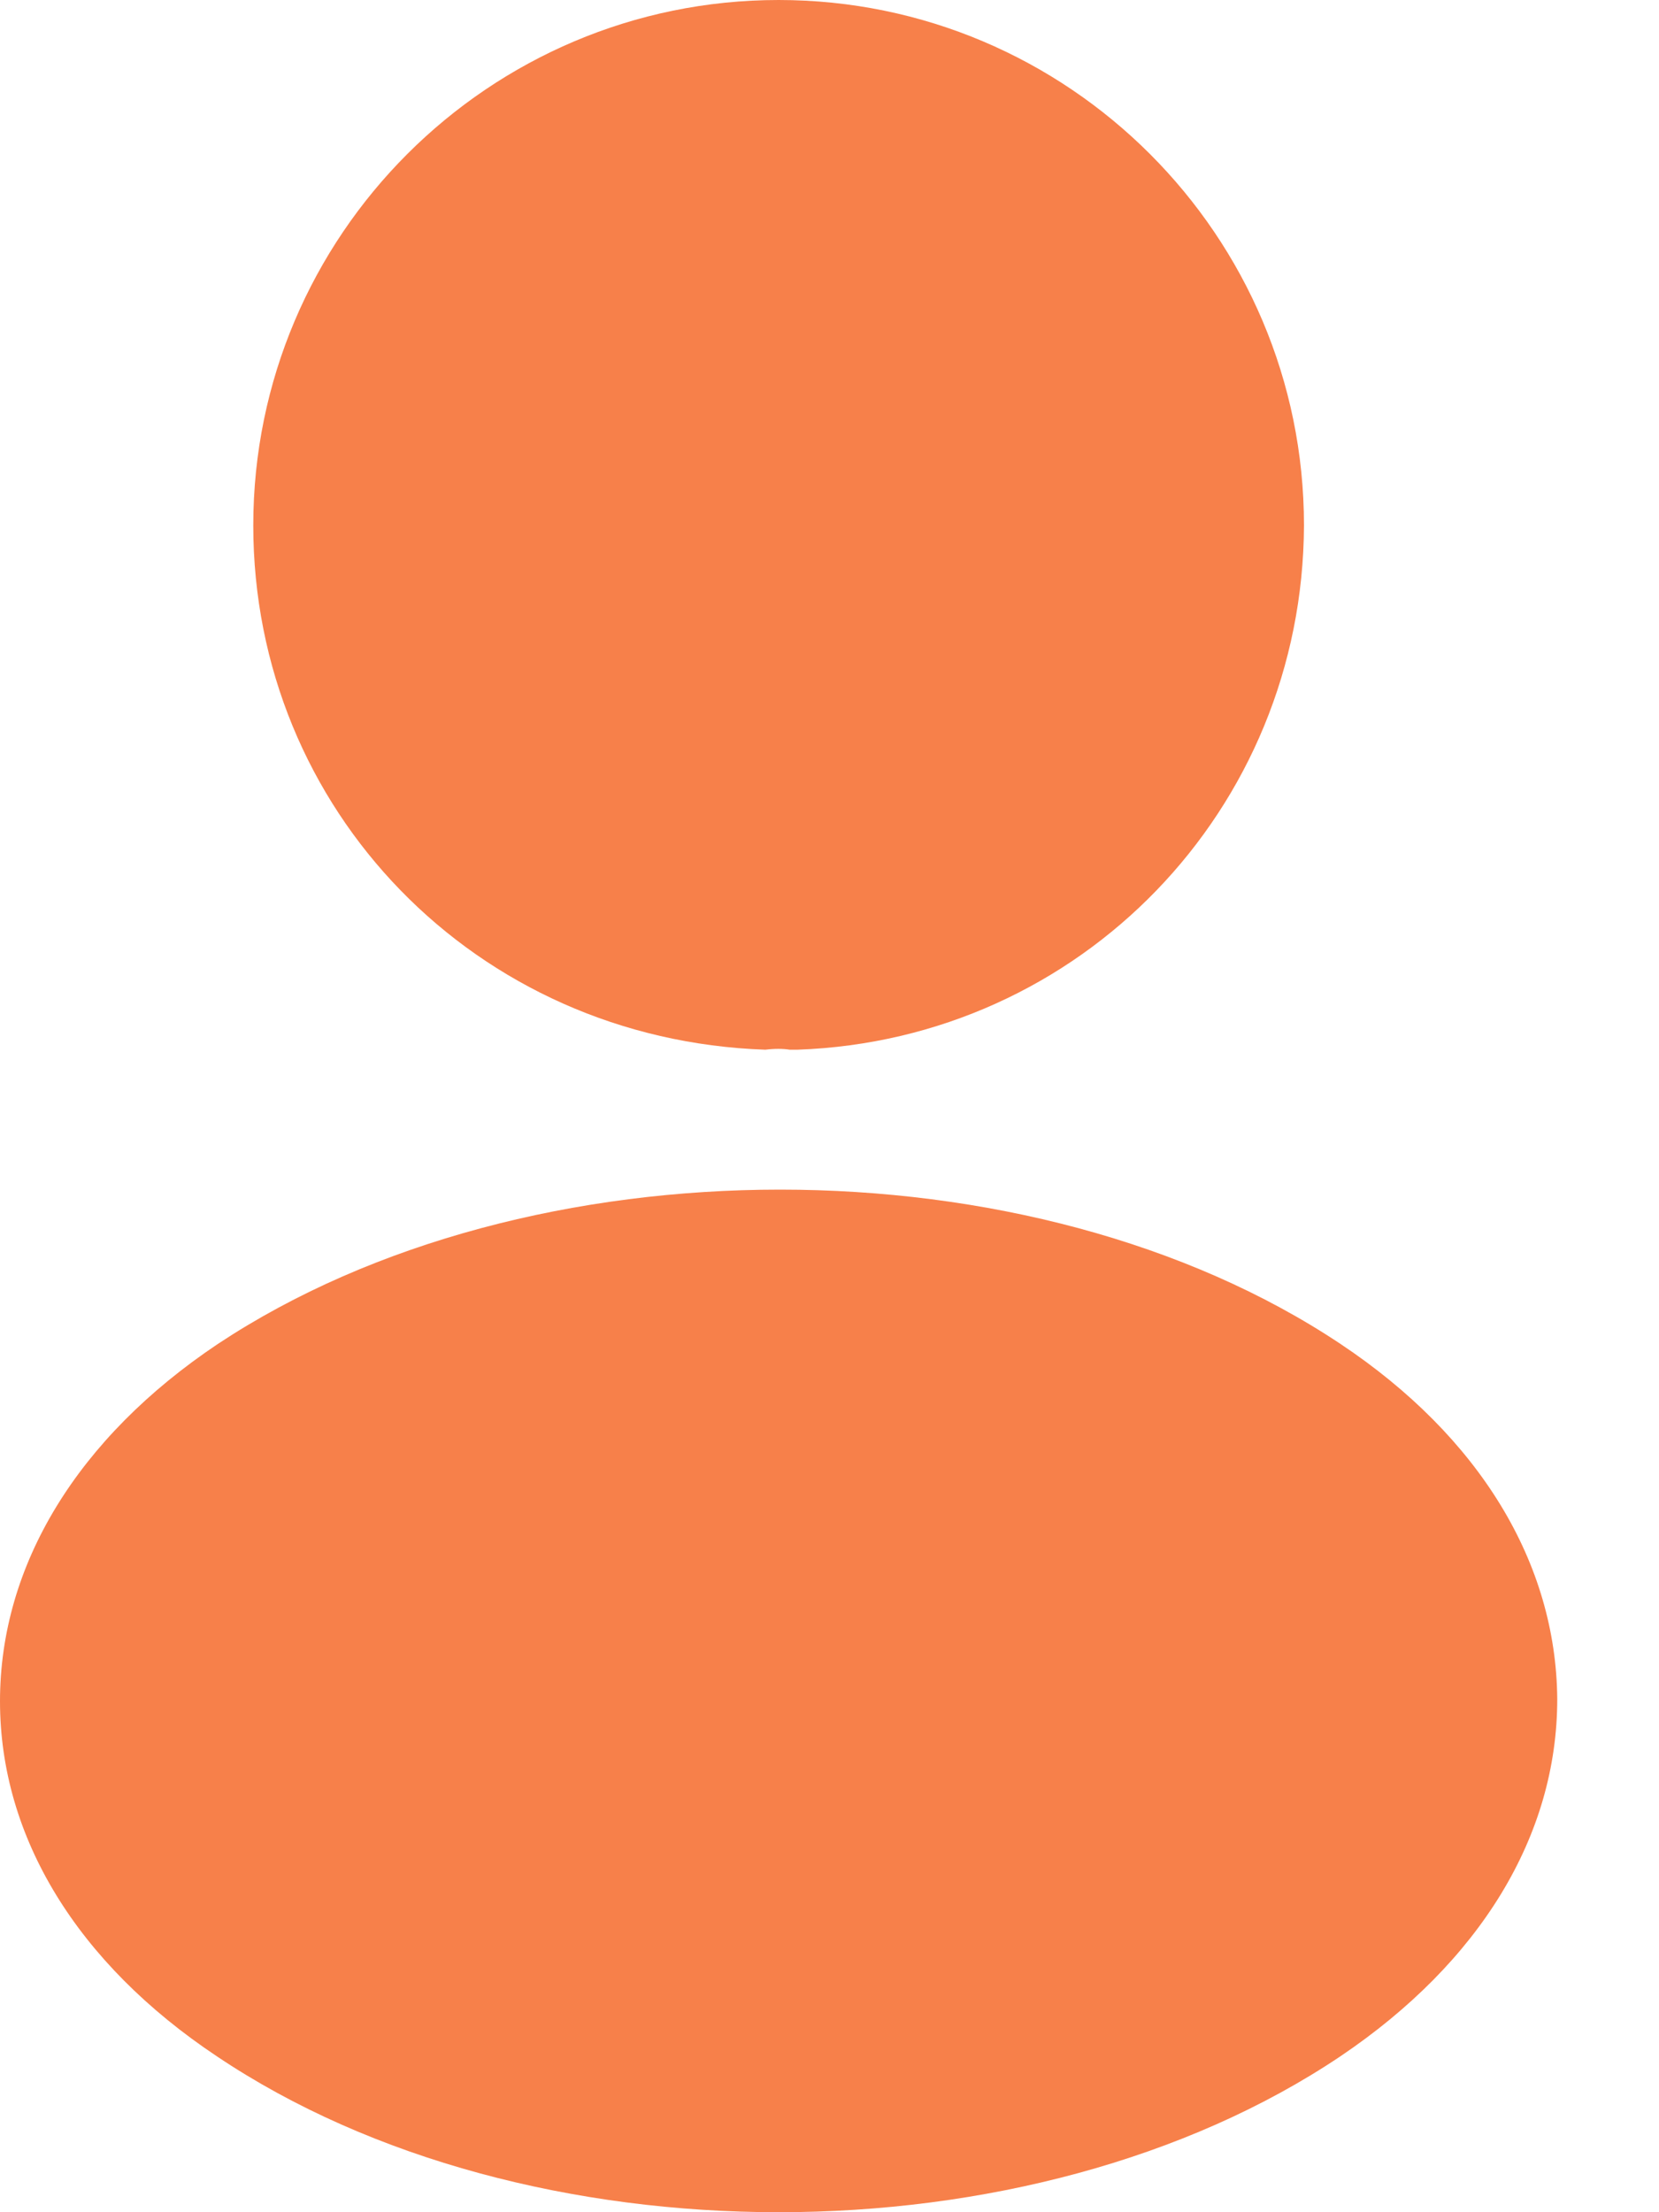<svg width="15" height="20" viewBox="0 0 15 20" fill="none" xmlns="http://www.w3.org/2000/svg">
<path d="M7.04 0C4.42 0 2.29 2.13 2.29 4.75C2.29 7.32 4.3 9.4 6.92 9.49C7 9.48 7.08 9.48 7.14 9.49C7.16 9.49 7.17 9.49 7.19 9.49C7.2 9.49 7.2 9.49 7.21 9.49C9.77 9.4 11.78 7.32 11.79 4.75C11.79 2.13 9.66 0 7.04 0Z" fill="#F7804A"/>
<path d="M12.12 12.15C9.33 10.29 4.78 10.29 1.97 12.15C0.7 13 0 14.15 0 15.38C0 16.61 0.7 17.75 1.96 18.59C3.36 19.53 5.2 20 7.04 20C8.88 20 10.72 19.53 12.12 18.59C13.38 17.74 14.08 16.6 14.08 15.36C14.07 14.13 13.38 12.99 12.12 12.15Z" fill="#F7804A"/>
</svg>
